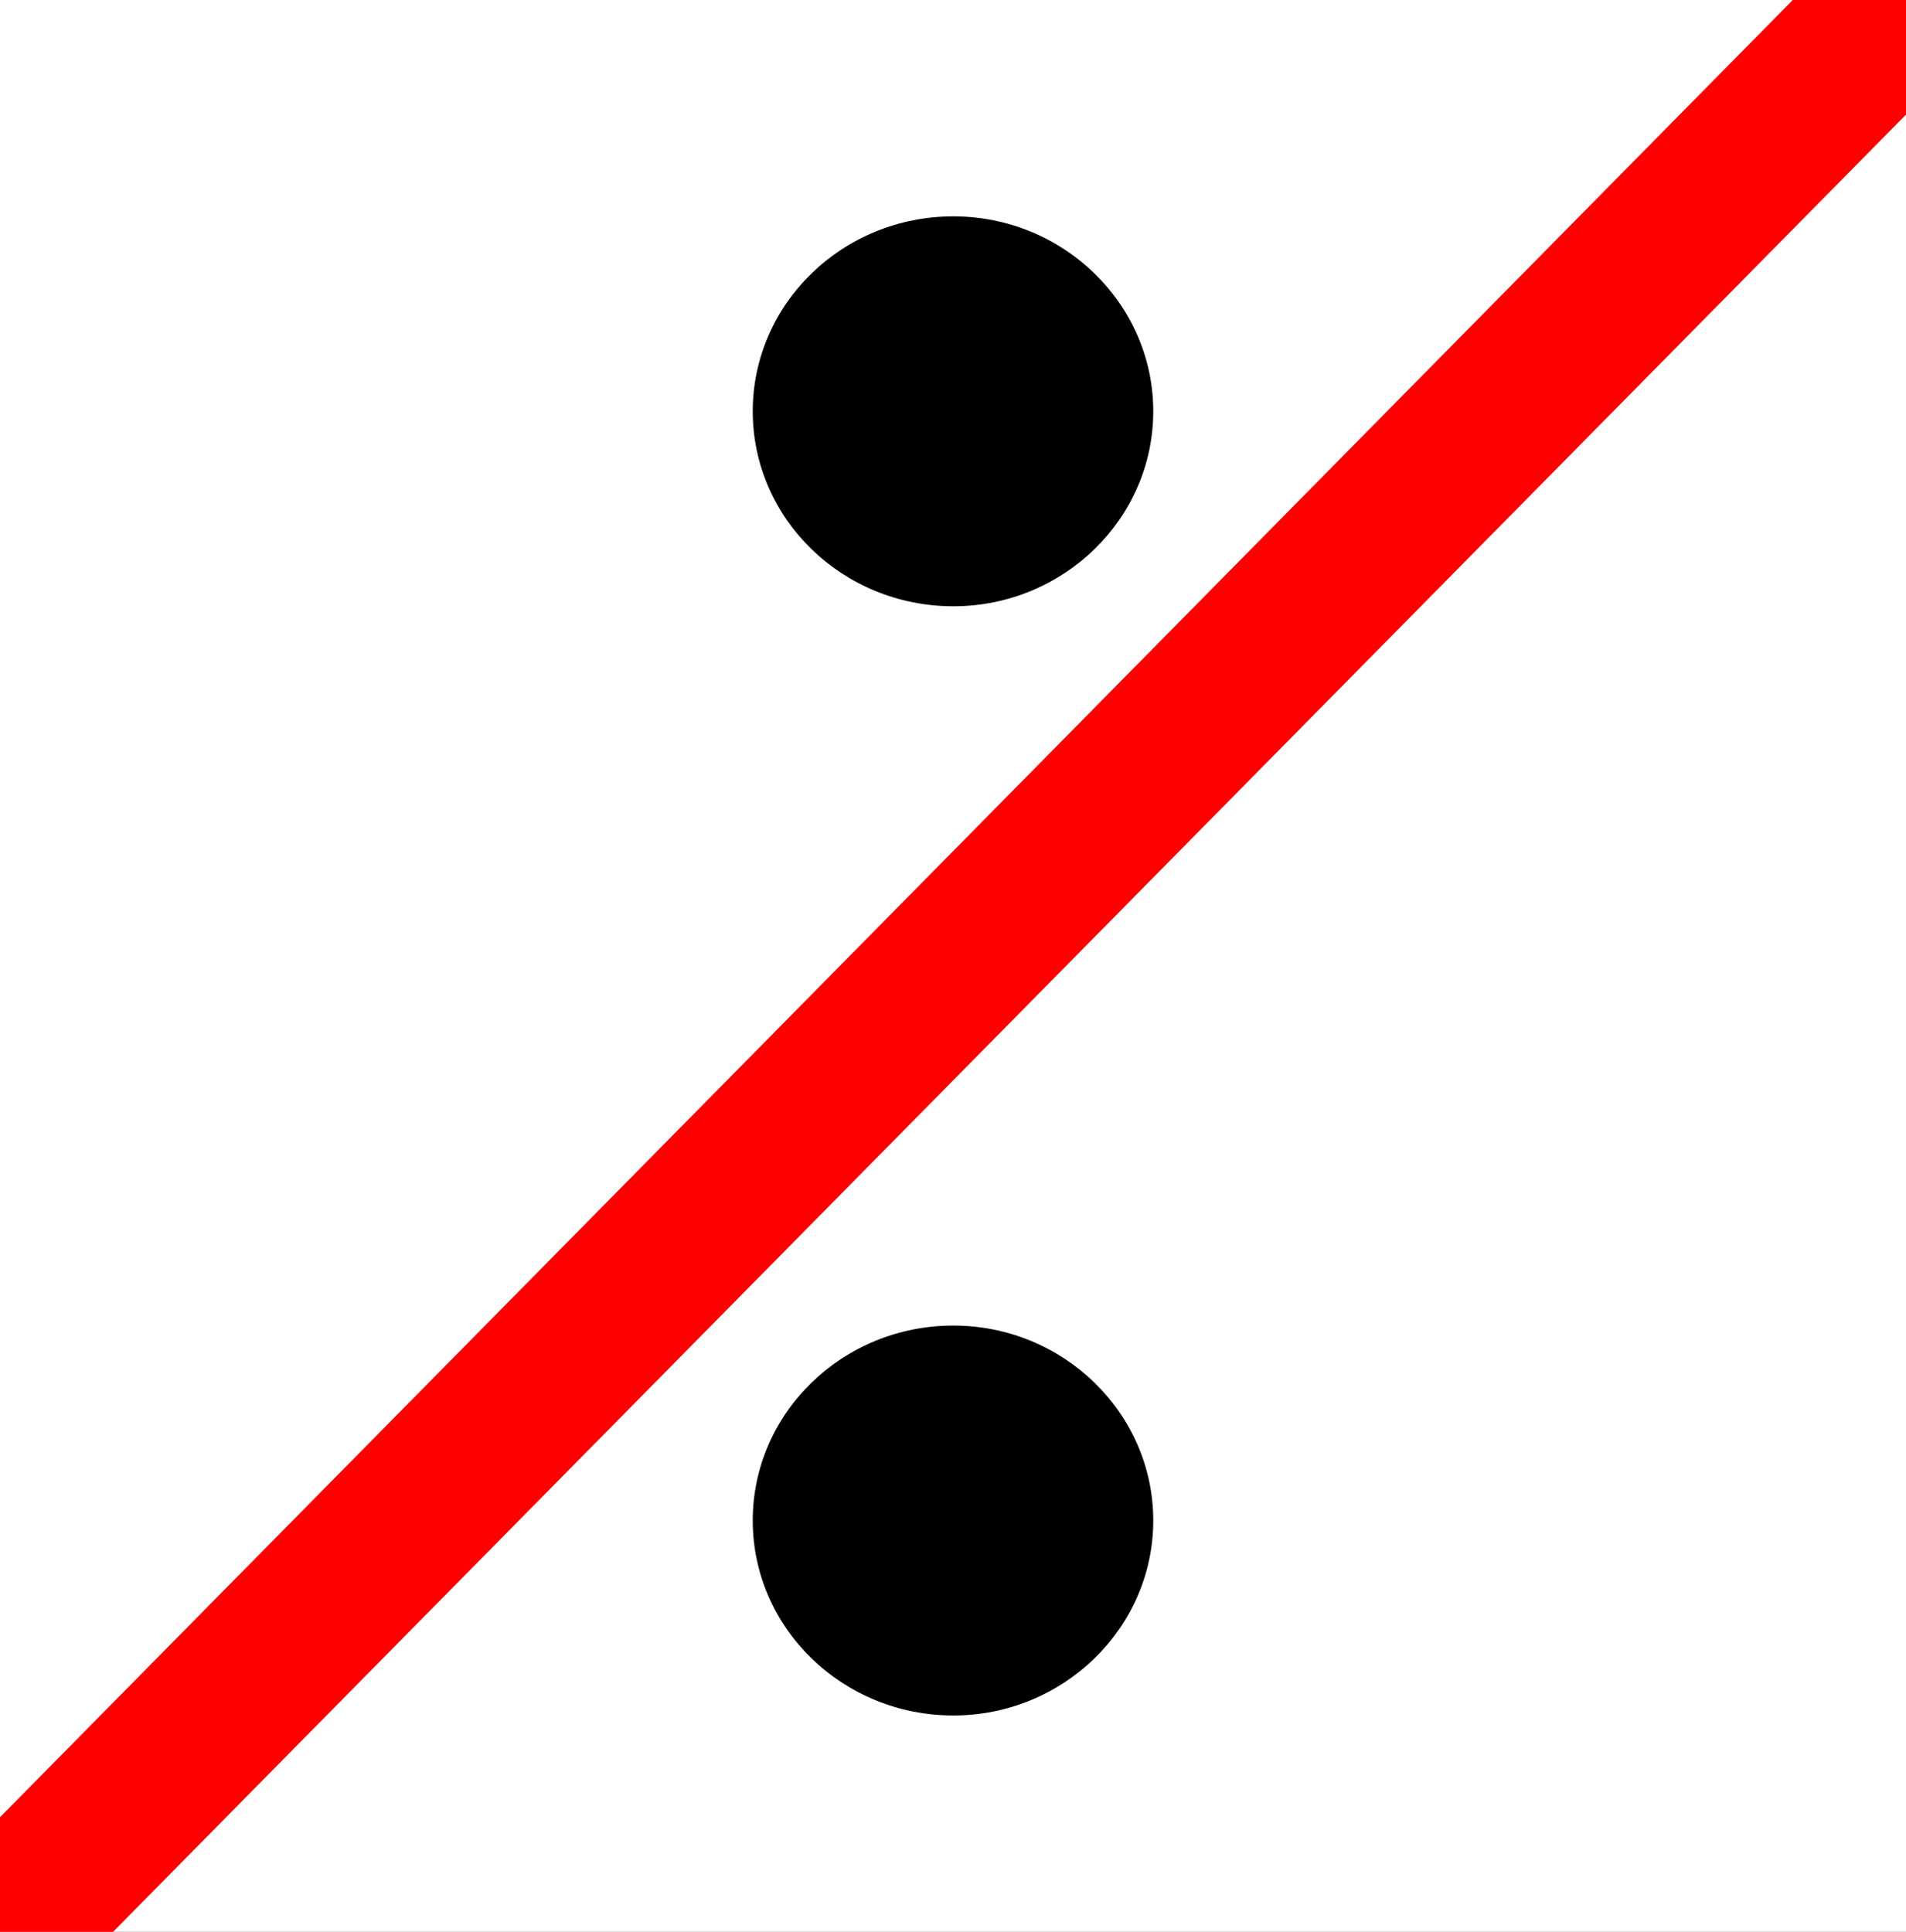<?xml version="1.0" encoding="UTF-8"?>
<svg xmlns="http://www.w3.org/2000/svg" xmlns:xlink="http://www.w3.org/1999/xlink" width="11.84" height="12" viewBox="0 0 11.84 12">
<rect x="0" y="0" width="11.84" height="12" fill="#333333" stroke="none"/>
<path fill-rule="nonzero" fill="rgb(100%, 100%, 100%)" fill-opacity="1" d="M 0 0 L 11.84 0 L 11.84 12 L 0 12 Z M 0 0 "/>
<path fill-rule="nonzero" fill="rgb(100%, 0%, 0%)" fill-opacity="1" d="M 11.484 -0.352 L -0.355 11.648 L 0.355 12.352 L 12.195 0.352 Z M 11.484 -0.352 "/>
<path fill-rule="nonzero" fill="rgb(0%, 0%, 0%)" fill-opacity="1" d="M 7.164 2.555 C 7.164 3.223 6.605 3.766 5.922 3.766 C 5.234 3.766 4.676 3.223 4.676 2.555 C 4.676 1.887 5.234 1.344 5.922 1.344 C 6.605 1.344 7.164 1.887 7.164 2.555 Z M 7.164 2.555 "/>
<path fill-rule="nonzero" fill="rgb(0%, 0%, 0%)" fill-opacity="1" d="M 7.164 9.445 C 7.164 10.113 6.605 10.656 5.922 10.656 C 5.234 10.656 4.676 10.113 4.676 9.445 C 4.676 8.777 5.234 8.234 5.922 8.234 C 6.605 8.234 7.164 8.777 7.164 9.445 Z M 7.164 9.445 "/>
</svg>
